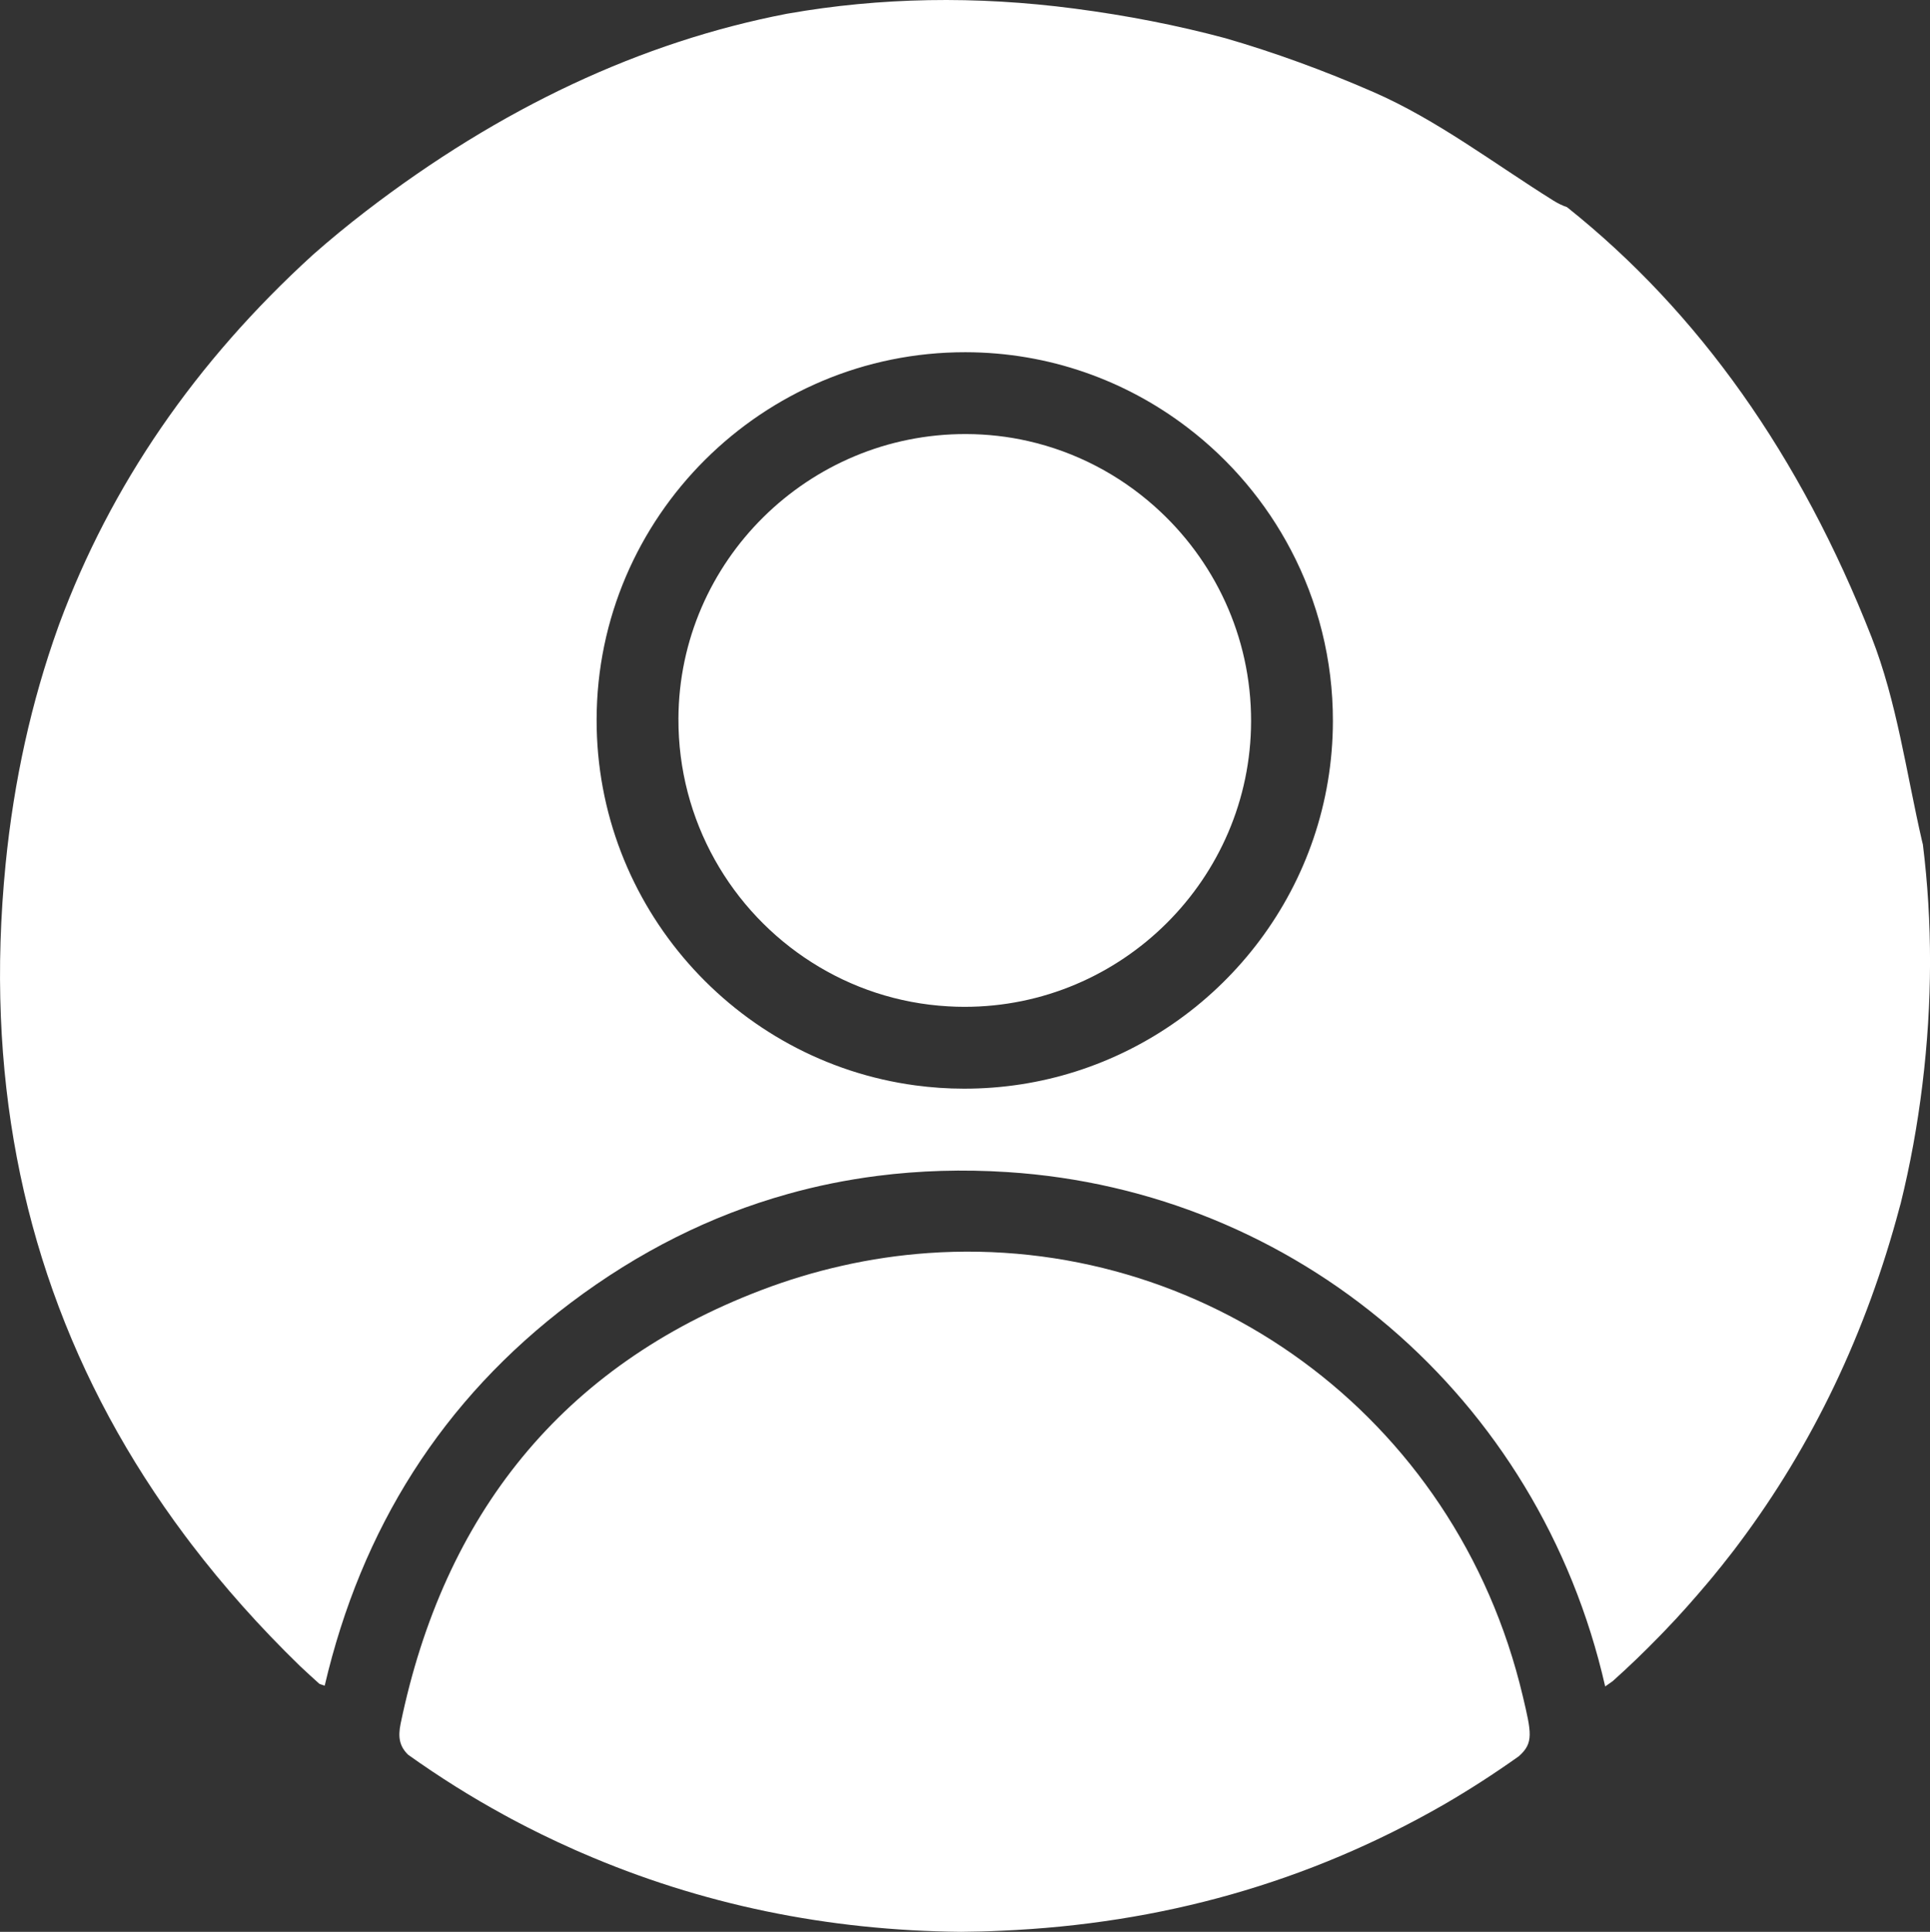 <?xml version="1.0" encoding="UTF-8"?>
<svg id="Layer_2" data-name="Layer 2" xmlns="http://www.w3.org/2000/svg" viewBox="0 0 2241.75 2243.34">
  <rect x="0" y="0" width="2241.75" height="2243.34" fill="#333333" stroke="none"/>
  <defs>
    <style>
      .cls-1 {
        fill: #fff;
      }
    </style>
  </defs>
  <g id="Layer_1-2" data-name="Layer 1">
    <g>
      <path class="cls-1" d="M1764.34,2039.28c0,.14-.05.14-.12.14-28.62,20.33-57.77,39.14-87.42,56.31-157.75,90.54-328.42,138.36-513.74,146.34-15.45.77-31.04,1.15-46.75,1.27-154.58-1.39-302.07-31.55-440.81-91.79-5.2-2.22-10.39-4.51-15.52-6.9-1.71-.7-3.36-1.46-5-2.29-4.63-2.03-9.19-4.17-13.76-6.39-1.2-.51-2.34-1.07-3.47-1.66-5.58-2.59-11.15-5.32-16.73-8.16-5.95-2.92-11.91-5.97-17.86-9.12-5.9-3.05-11.78-6.15-17.68-9.44-38.33-20.91-75.44-44.23-111.43-69.88-10.08-9.83-11.91-20.47-8.75-35.93,50.11-242.44,187.27-415.4,418.9-503.59,31.04-11.84,62.34-21.23,93.57-28.25,33.45-7.61,66.97-12.47,100.22-14.83,316.51-22.3,612.94,185.83,690.74,514.44,10,42.31,12.91,54.48-4.39,69.73Z"/>
      <path class="cls-1" d="M2233.41,980.42c-.37-1.34-.69-2.68-1-4.07-18.25-79.25-29.15-161.61-58.6-236.61-82.43-210.08-200.45-377.14-353.64-499.15-5.32-1.85-10.76-4.44-16.08-7.8-68.94-43.08-134.89-93.64-208.76-125.87-57.83-25.22-115.23-46.13-172.18-62.6-55.75-14.95-114.1-26.35-175.05-34.33-114.86-15.08-226.04-13-332.73,5.76-.37.07-.81.12-1.2.19-169.03,32.62-332.47,108.89-489.46,229.51-21.23,16.35-41.69,33.15-61.33,50.5-136.77,124.62-234.83,267.74-294.46,428.45-.51,1.41-1,2.73-1.46,4.07-30.97,86.27-51.31,178.08-60.94,274.94-6.01,60.63-7.86,119.79-5.51,177.52v.07c9.12,223.38,80.97,424.45,213.82,602.23,2.47,3.29,4.95,6.64,7.49,9.93,37.43,49.04,79.49,96.24,126.26,141.67,7.35,6.9,14.76,13.67,22.3,20.45,0,0,.05,0,.12.07,1.14.63,2.85.95,6.15,2.15,42.57-182.01,136.33-332.03,285.84-444.67,78.56-59.17,162.63-101.3,251.83-126.21,33.96-9.56,68.61-16.52,104.03-21.08,49.09-6.27,99.59-7.8,151.41-4.44,334.88,21.47,617.43,259.81,694.21,597.3,3.05-2.22,6.02-4.12,8.74-6.15,18.71-16.73,36.69-34.03,53.92-51.77,2.41-2.41,4.76-4.81,6.98-7.22,8.68-9,17.17-18.13,25.35-27.37,8.23-9.25,16.35-18.62,24.25-27.99,4.49-5.27,8.81-10.59,13.05-15.91,2.22-2.61,4.32-5.27,6.34-7.93,1.76-2.22,3.49-4.37,5.2-6.59,3.93-4.93,7.71-9.88,11.4-14.88,85.9-114.6,148.07-244.98,186.76-390.63.39-1.51.83-3.05,1.27-4.56,11.03-44.67,19.45-90.66,25.21-137.99,11.66-95.28,11.78-188.35.51-278.99ZM1249.28,1244.33c-40.92,13-84.51,19.96-129.68,19.9-19.08,0-37.89-1.34-56.31-3.8-208.94-28.01-370.69-208.11-370.3-424.71.32-235.48,192.79-427.06,428.52-426.69,96.81.12,186.25,32.76,257.91,87.56,49.67,37.89,90.85,86.47,120.06,142.22,31.23,59.43,48.84,127.09,48.72,198.74-.32,190.3-126.14,351.98-298.91,406.78Z"/>
      <path class="cls-1" d="M1453.17,837.67c-.39,182.71-150.02,331.71-333.05,331.53-6.34,0-12.61-.19-18.88-.58-58.04-3.29-112.13-21.6-158.44-51.12-93.39-59.36-155.29-164.22-154.78-283.13.76-182.52,150.9-330.88,334.18-330.32,24.66.07,48.72,2.85,71.85,8.1,55.63,12.61,106.06,39.28,147.36,76.16,68.68,61.19,111.94,150.39,111.76,249.35Z"/>
    </g>
  </g>
</svg>